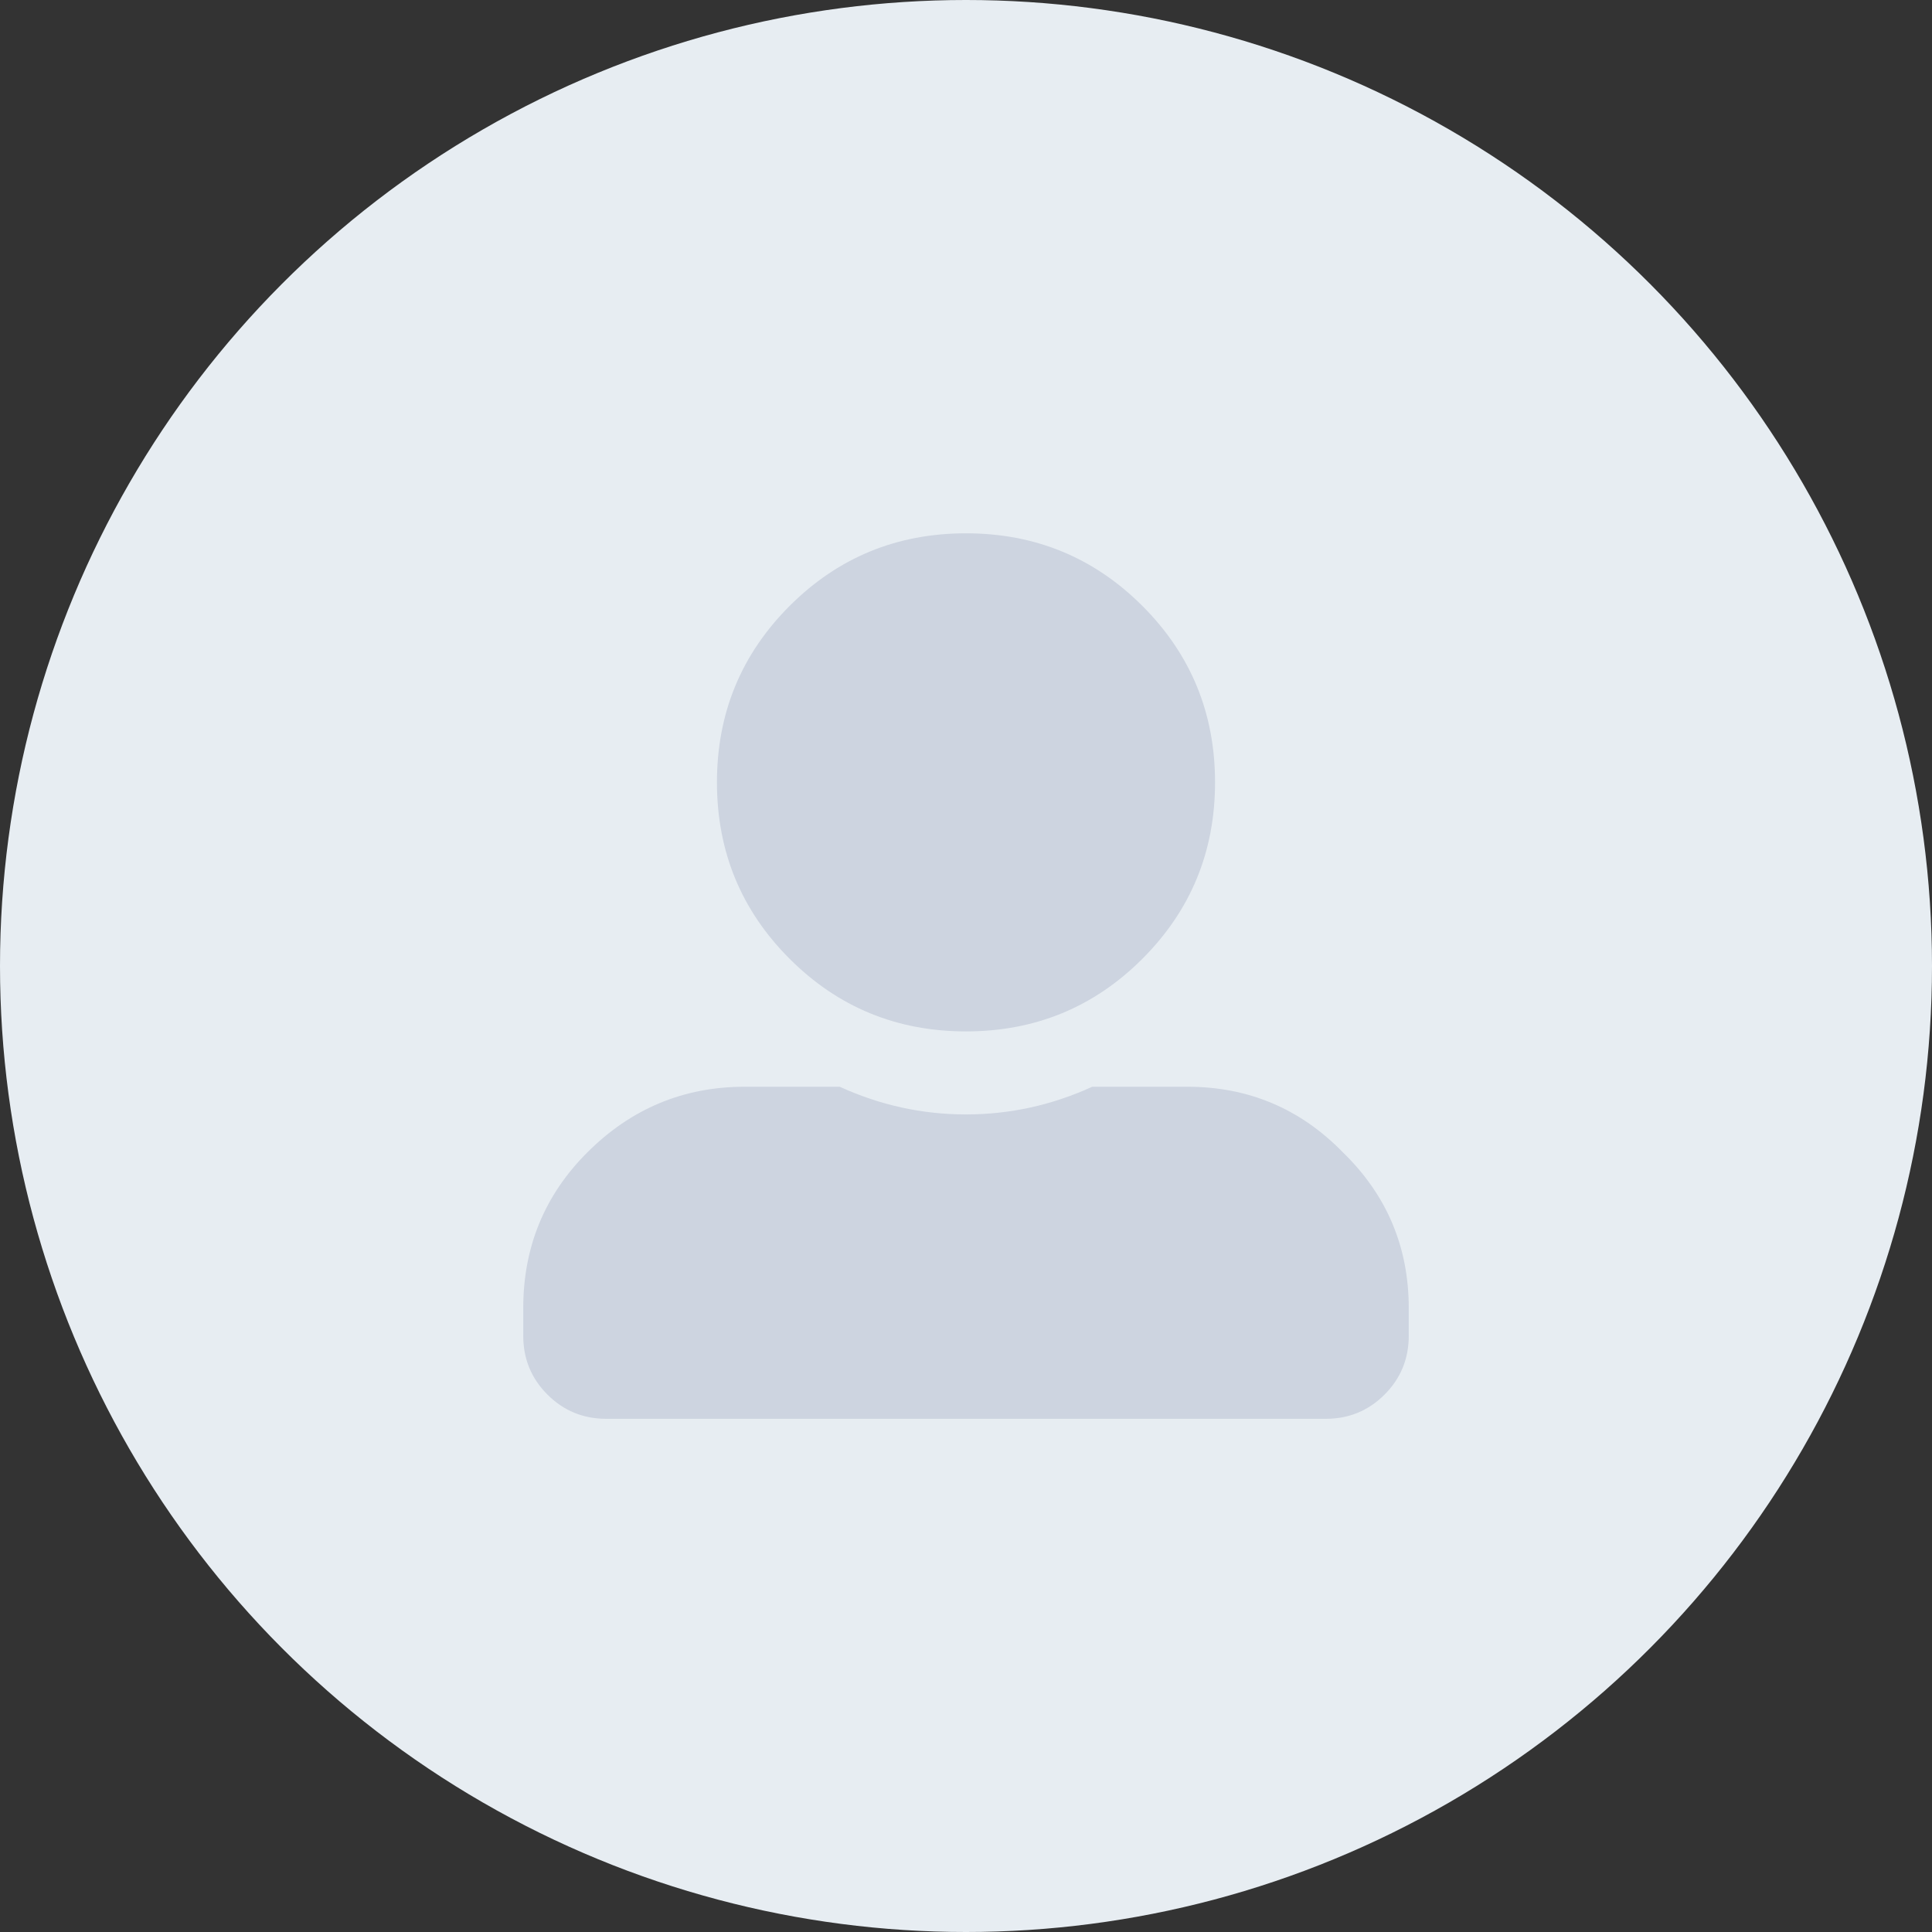 <svg width="96" height="96" viewBox="0 0 96 96" fill="none" xmlns="http://www.w3.org/2000/svg">
<rect x="0" y="0" width="96" height="96" fill="#333333" stroke="none"/>
<circle cx="48" cy="48" r="48" fill="#E7EDF2"/>
<path d="M56.766 47.641C54.359 50.047 51.438 51.25 48 51.25C44.562 51.25 41.641 50.047 39.234 47.641C36.828 45.234 35.625 42.312 35.625 38.875C35.625 35.438 36.828 32.516 39.234 30.109C41.641 27.703 44.562 26.5 48 26.5C51.438 26.5 54.359 27.703 56.766 30.109C59.172 32.516 60.375 35.438 60.375 38.875C60.375 42.312 59.172 45.234 56.766 47.641ZM59 54C62.036 54 64.615 55.089 66.734 57.266C68.912 59.385 70 61.964 70 65V66.375C70 67.521 69.599 68.495 68.797 69.297C67.995 70.099 67.021 70.5 65.875 70.5H30.125C28.979 70.5 28.005 70.099 27.203 69.297C26.401 68.495 26 67.521 26 66.375V65C26 61.964 27.06 59.385 29.18 57.266C31.357 55.089 33.964 54 37 54H41.727C43.732 54.917 45.823 55.375 48 55.375C50.177 55.375 52.268 54.917 54.273 54H59Z" fill="#CDD4E0"/>
</svg>
